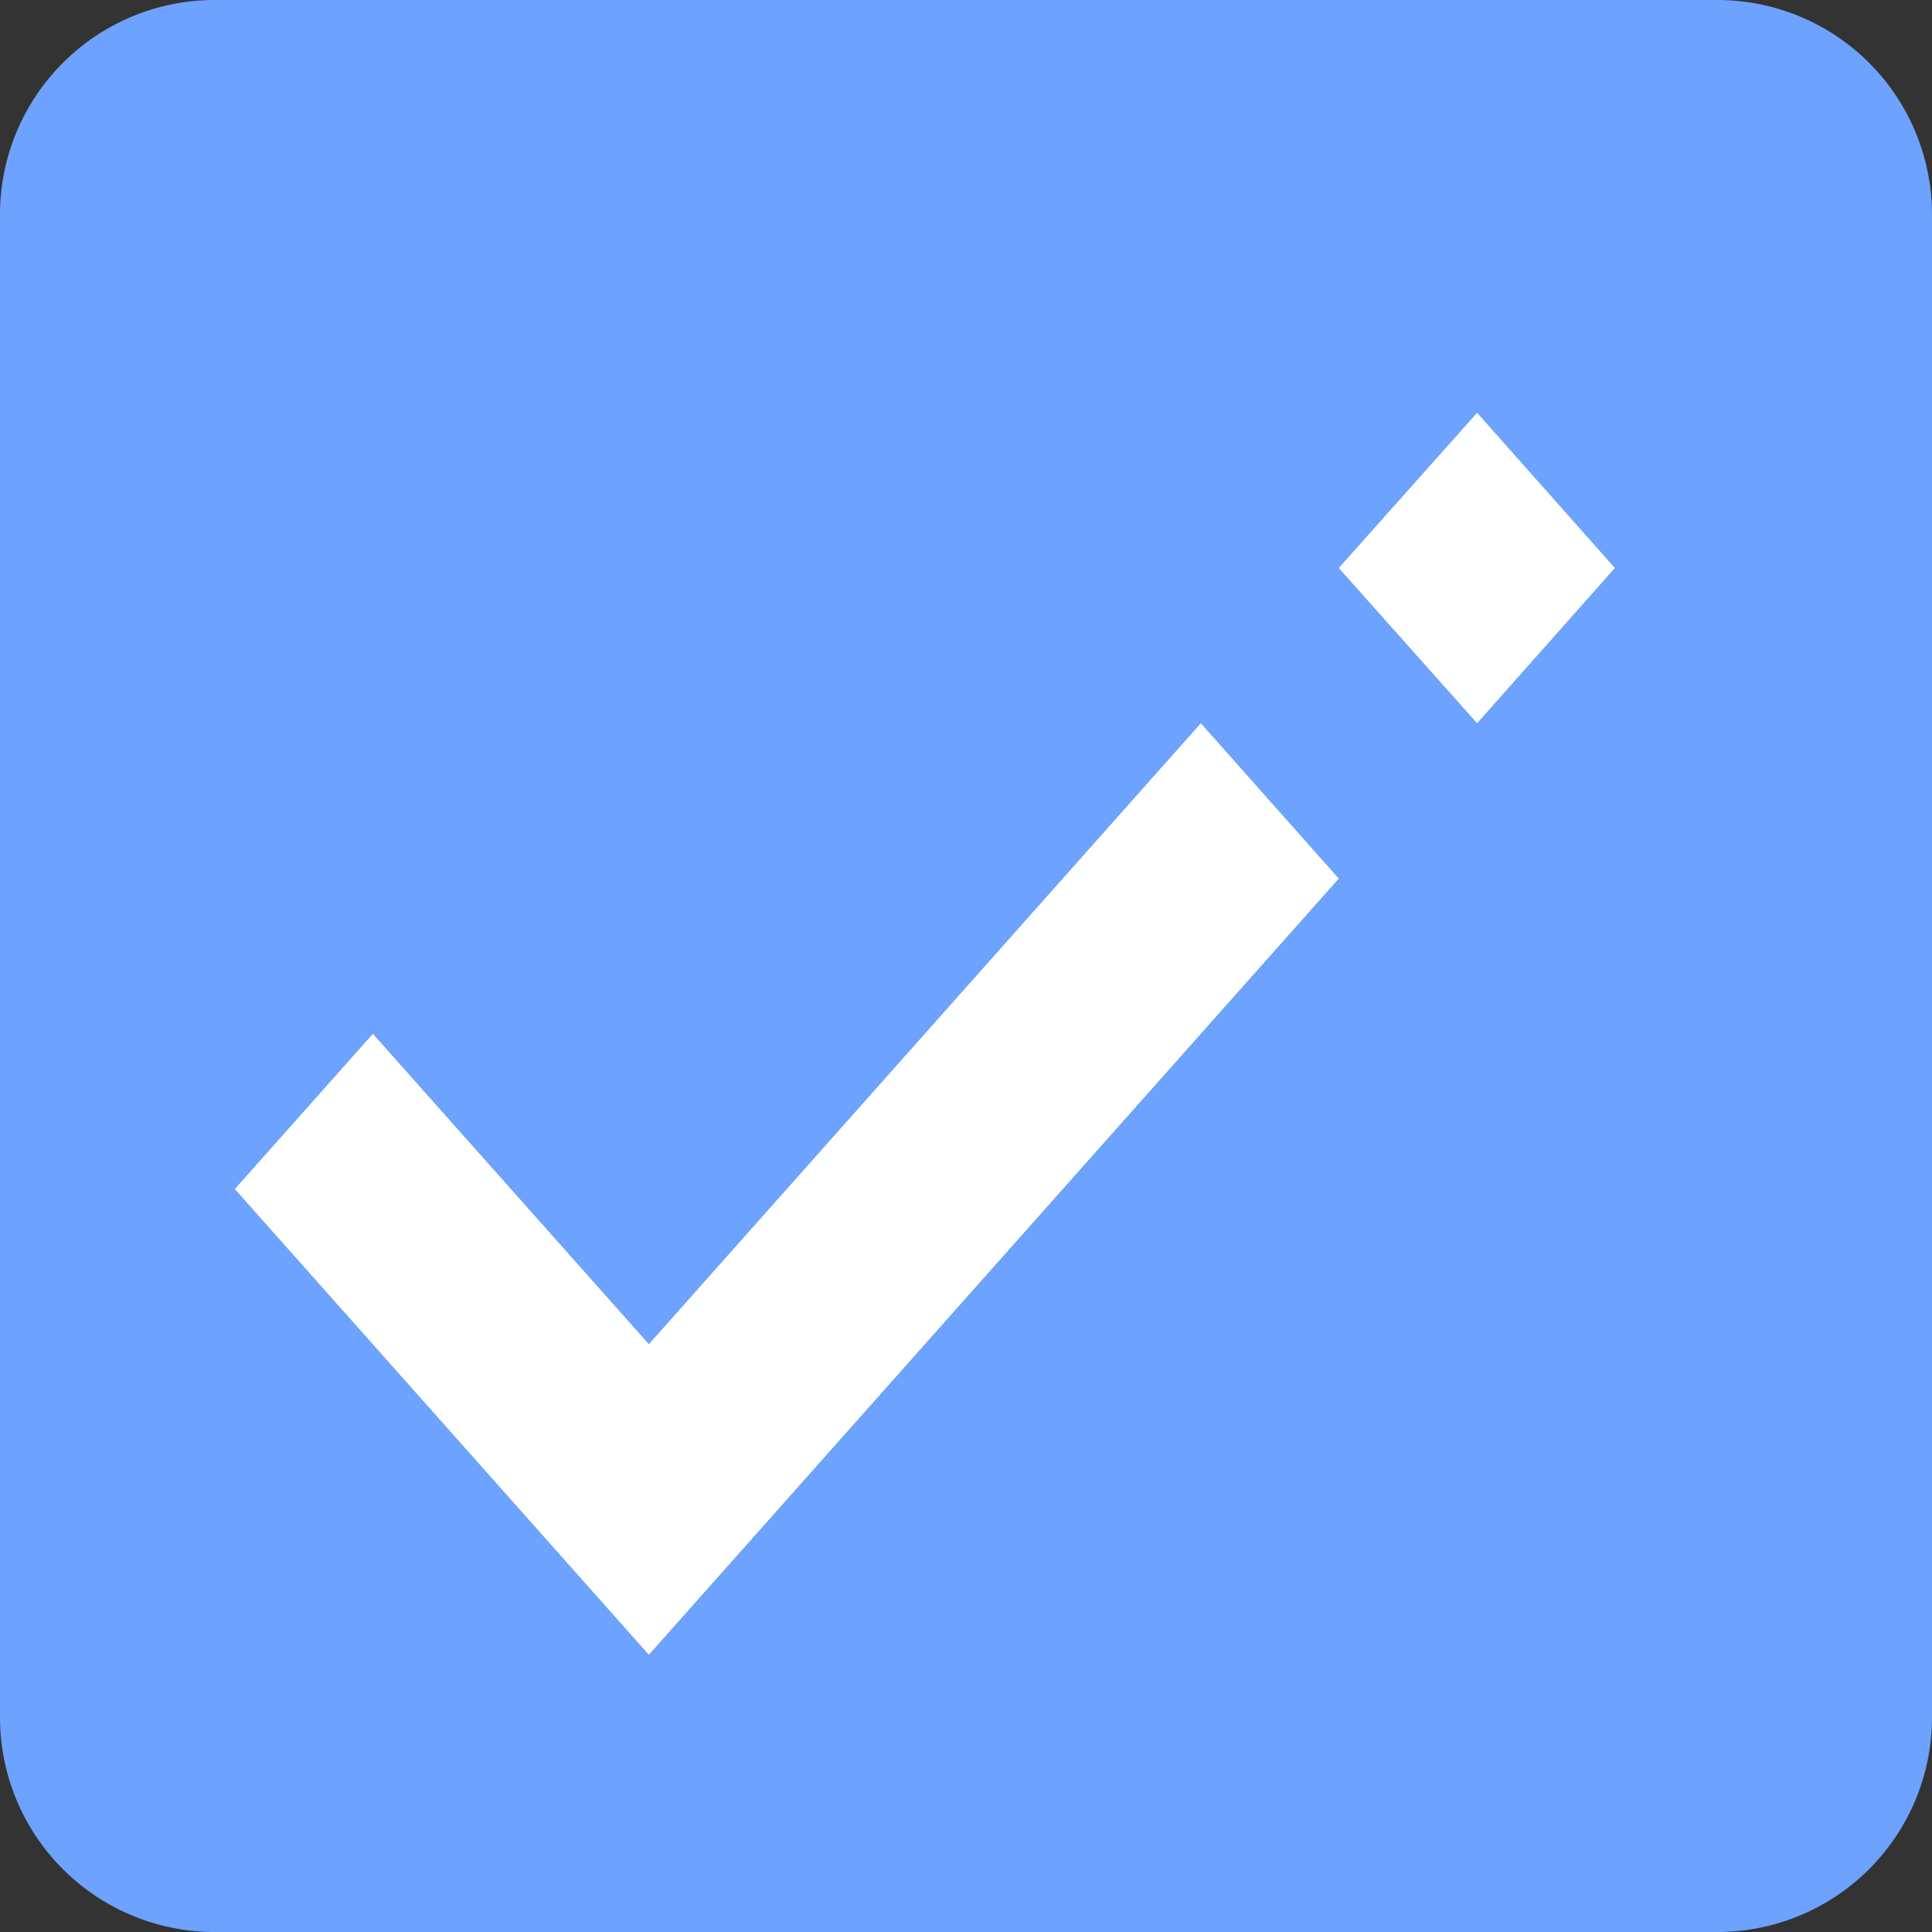 <svg xmlns="http://www.w3.org/2000/svg" viewBox="2896.048 336.009 20 20">
  <rect x="2896.048" y="336.009" width="20" height="20" fill="#333333" stroke="none"/>
  <defs>
    <style>
      .cls-1 {
        fill: #6da2fe;
      }

      .cls-1, .cls-2 {
        fill-rule: evenodd;
      }

      .cls-2 {
        fill: #fff;
      }
    </style>
  </defs>
  <g id="Check_Icon" data-name="Check Icon" transform="translate(2895.96 337.657)">
    <path id="Path_805" data-name="Path 805" class="cls-1" d="M315.722,96.5h15.556a2.222,2.222,0,0,1,2.222,2.222v15.556a2.222,2.222,0,0,1-2.222,2.222H315.722a2.222,2.222,0,0,1-2.222-2.222V98.722A2.222,2.222,0,0,1,315.722,96.5Z" transform="translate(-313.412 -98.148)"/>
    <path id="Path_1432" data-name="Path 1432" class="cls-2" d="M4.326,9.985,1.469,6.772.04,8.379,4.326,13.2l7.142-8.035L10.04,3.557ZM12.9.343,11.468,1.95,12.9,3.557,14.326,1.95Z" transform="translate(2.479 2.282)"/>
  </g>
</svg>
